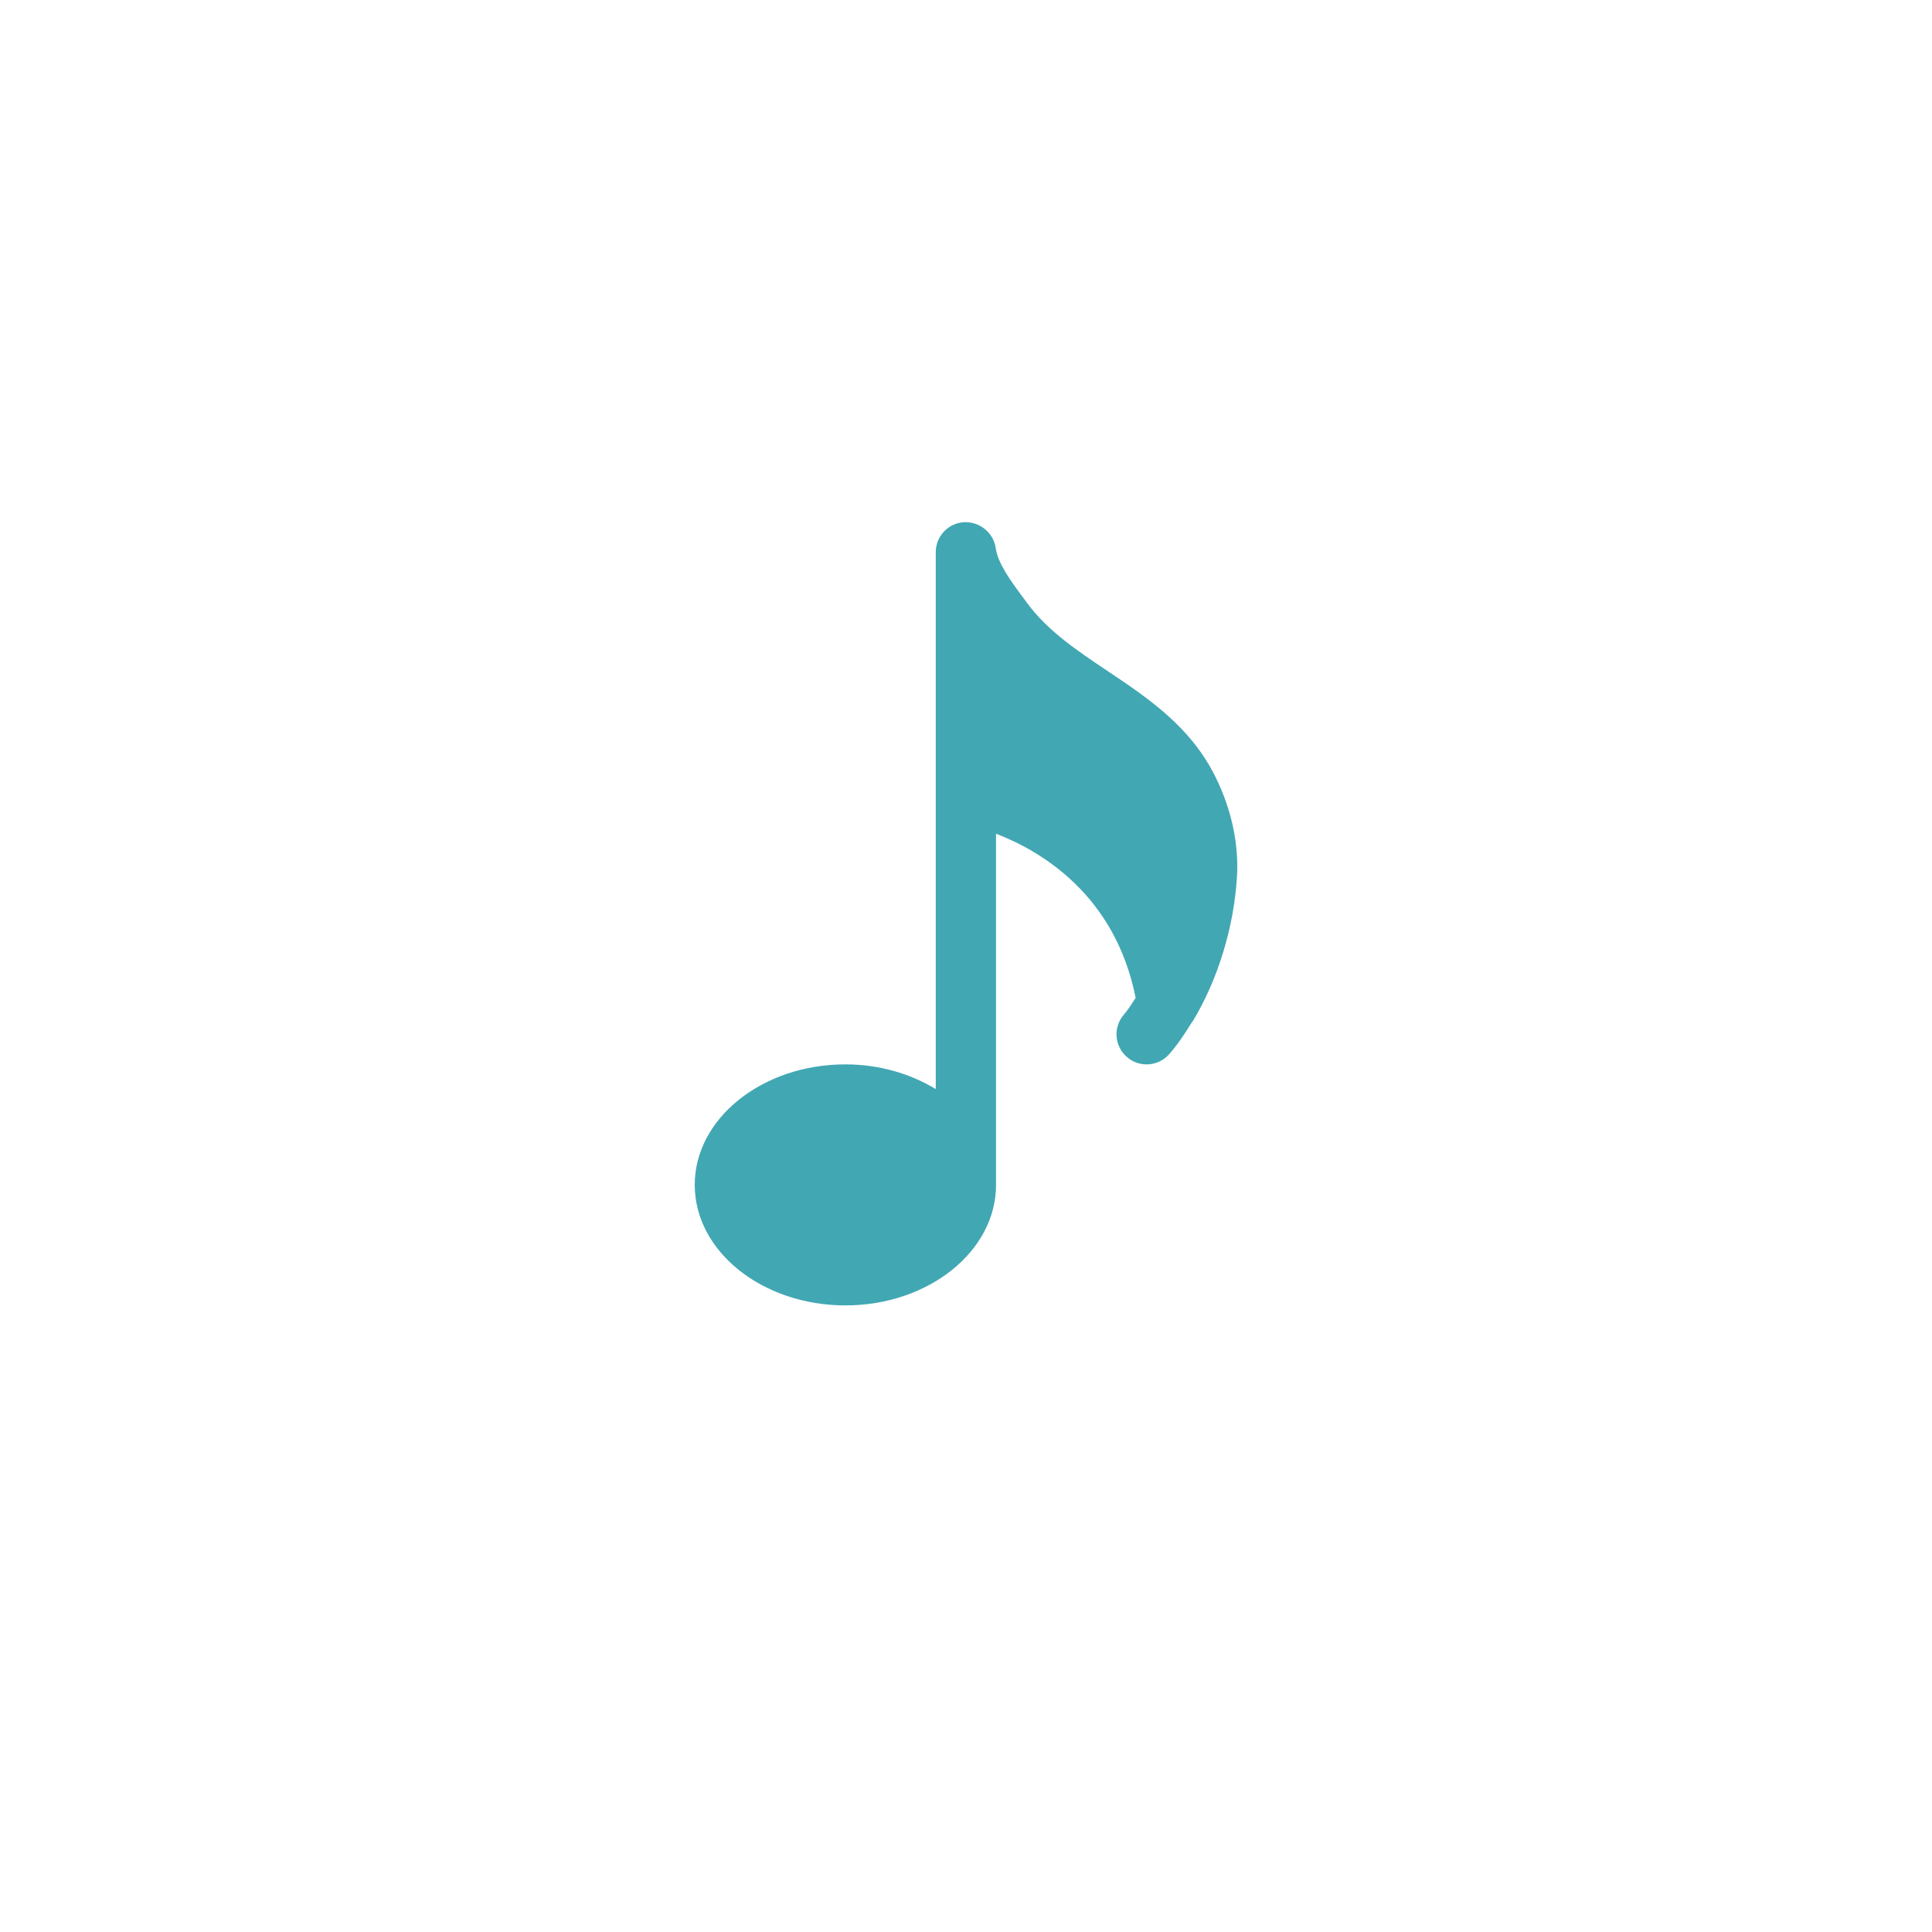 <svg width="37" height="37" viewBox="0 0 37 37" fill="none" xmlns="http://www.w3.org/2000/svg">
<g filter="url(#filter0_ddd)">
<circle cx="18.484" cy="17.484" r="15.484" fill="white"/>
</g>
<g clip-path="url(#clip0)">
<path d="M22.854 19.54C23.32 18.759 23.629 17.773 23.689 16.797C23.727 16.17 23.588 15.512 23.285 14.894C22.811 13.922 21.996 13.376 21.209 12.849C20.622 12.456 20.067 12.084 19.674 11.553L19.604 11.458C19.372 11.147 19.11 10.794 19.069 10.497C19.027 10.197 18.755 9.984 18.457 10.001C18.155 10.022 17.921 10.272 17.921 10.576V20.857C17.437 20.564 16.842 20.384 16.19 20.384C14.6 20.384 13.305 21.419 13.305 22.692C13.305 23.965 14.6 25 16.19 25C17.78 25 19.075 23.965 19.075 22.692V15.967C19.941 16.298 21.359 17.142 21.749 19.111C21.677 19.219 21.607 19.334 21.527 19.427C21.316 19.665 21.338 20.03 21.579 20.24C21.816 20.452 22.181 20.427 22.392 20.188C22.547 20.013 22.684 19.807 22.816 19.593C22.829 19.576 22.842 19.559 22.854 19.54Z" fill="#41A7B3"/>
</g>
<defs>
<filter id="filter0_ddd" x="0" y="0" width="36.968" height="36.968" filterUnits="userSpaceOnUse" color-interpolation-filters="sRGB">
<feFlood flood-opacity="0" result="BackgroundImageFix"/>
<feColorMatrix in="SourceAlpha" type="matrix" values="0 0 0 0 0 0 0 0 0 0 0 0 0 0 0 0 0 0 127 0"/>
<feOffset dy="1"/>
<feGaussianBlur stdDeviation="1.5"/>
<feColorMatrix type="matrix" values="0 0 0 0 0 0 0 0 0 0 0 0 0 0 0 0 0 0 0.2 0"/>
<feBlend mode="normal" in2="BackgroundImageFix" result="effect1_dropShadow"/>
<feColorMatrix in="SourceAlpha" type="matrix" values="0 0 0 0 0 0 0 0 0 0 0 0 0 0 0 0 0 0 127 0"/>
<feOffset dy="2"/>
<feGaussianBlur stdDeviation="1"/>
<feColorMatrix type="matrix" values="0 0 0 0 0 0 0 0 0 0 0 0 0 0 0 0 0 0 0.2 0"/>
<feBlend mode="normal" in2="effect1_dropShadow" result="effect2_dropShadow"/>
<feColorMatrix in="SourceAlpha" type="matrix" values="0 0 0 0 0 0 0 0 0 0 0 0 0 0 0 0 0 0 127 0"/>
<feOffset/>
<feGaussianBlur stdDeviation="1"/>
<feColorMatrix type="matrix" values="0 0 0 0 0 0 0 0 0 0 0 0 0 0 0 0 0 0 0.14 0"/>
<feBlend mode="normal" in2="effect2_dropShadow" result="effect3_dropShadow"/>
<feBlend mode="normal" in="SourceGraphic" in2="effect3_dropShadow" result="shape"/>
</filter>
<clipPath id="clip0">
<rect width="15" height="15" fill="white" transform="translate(11 10)"/>
</clipPath>
</defs>
</svg>
